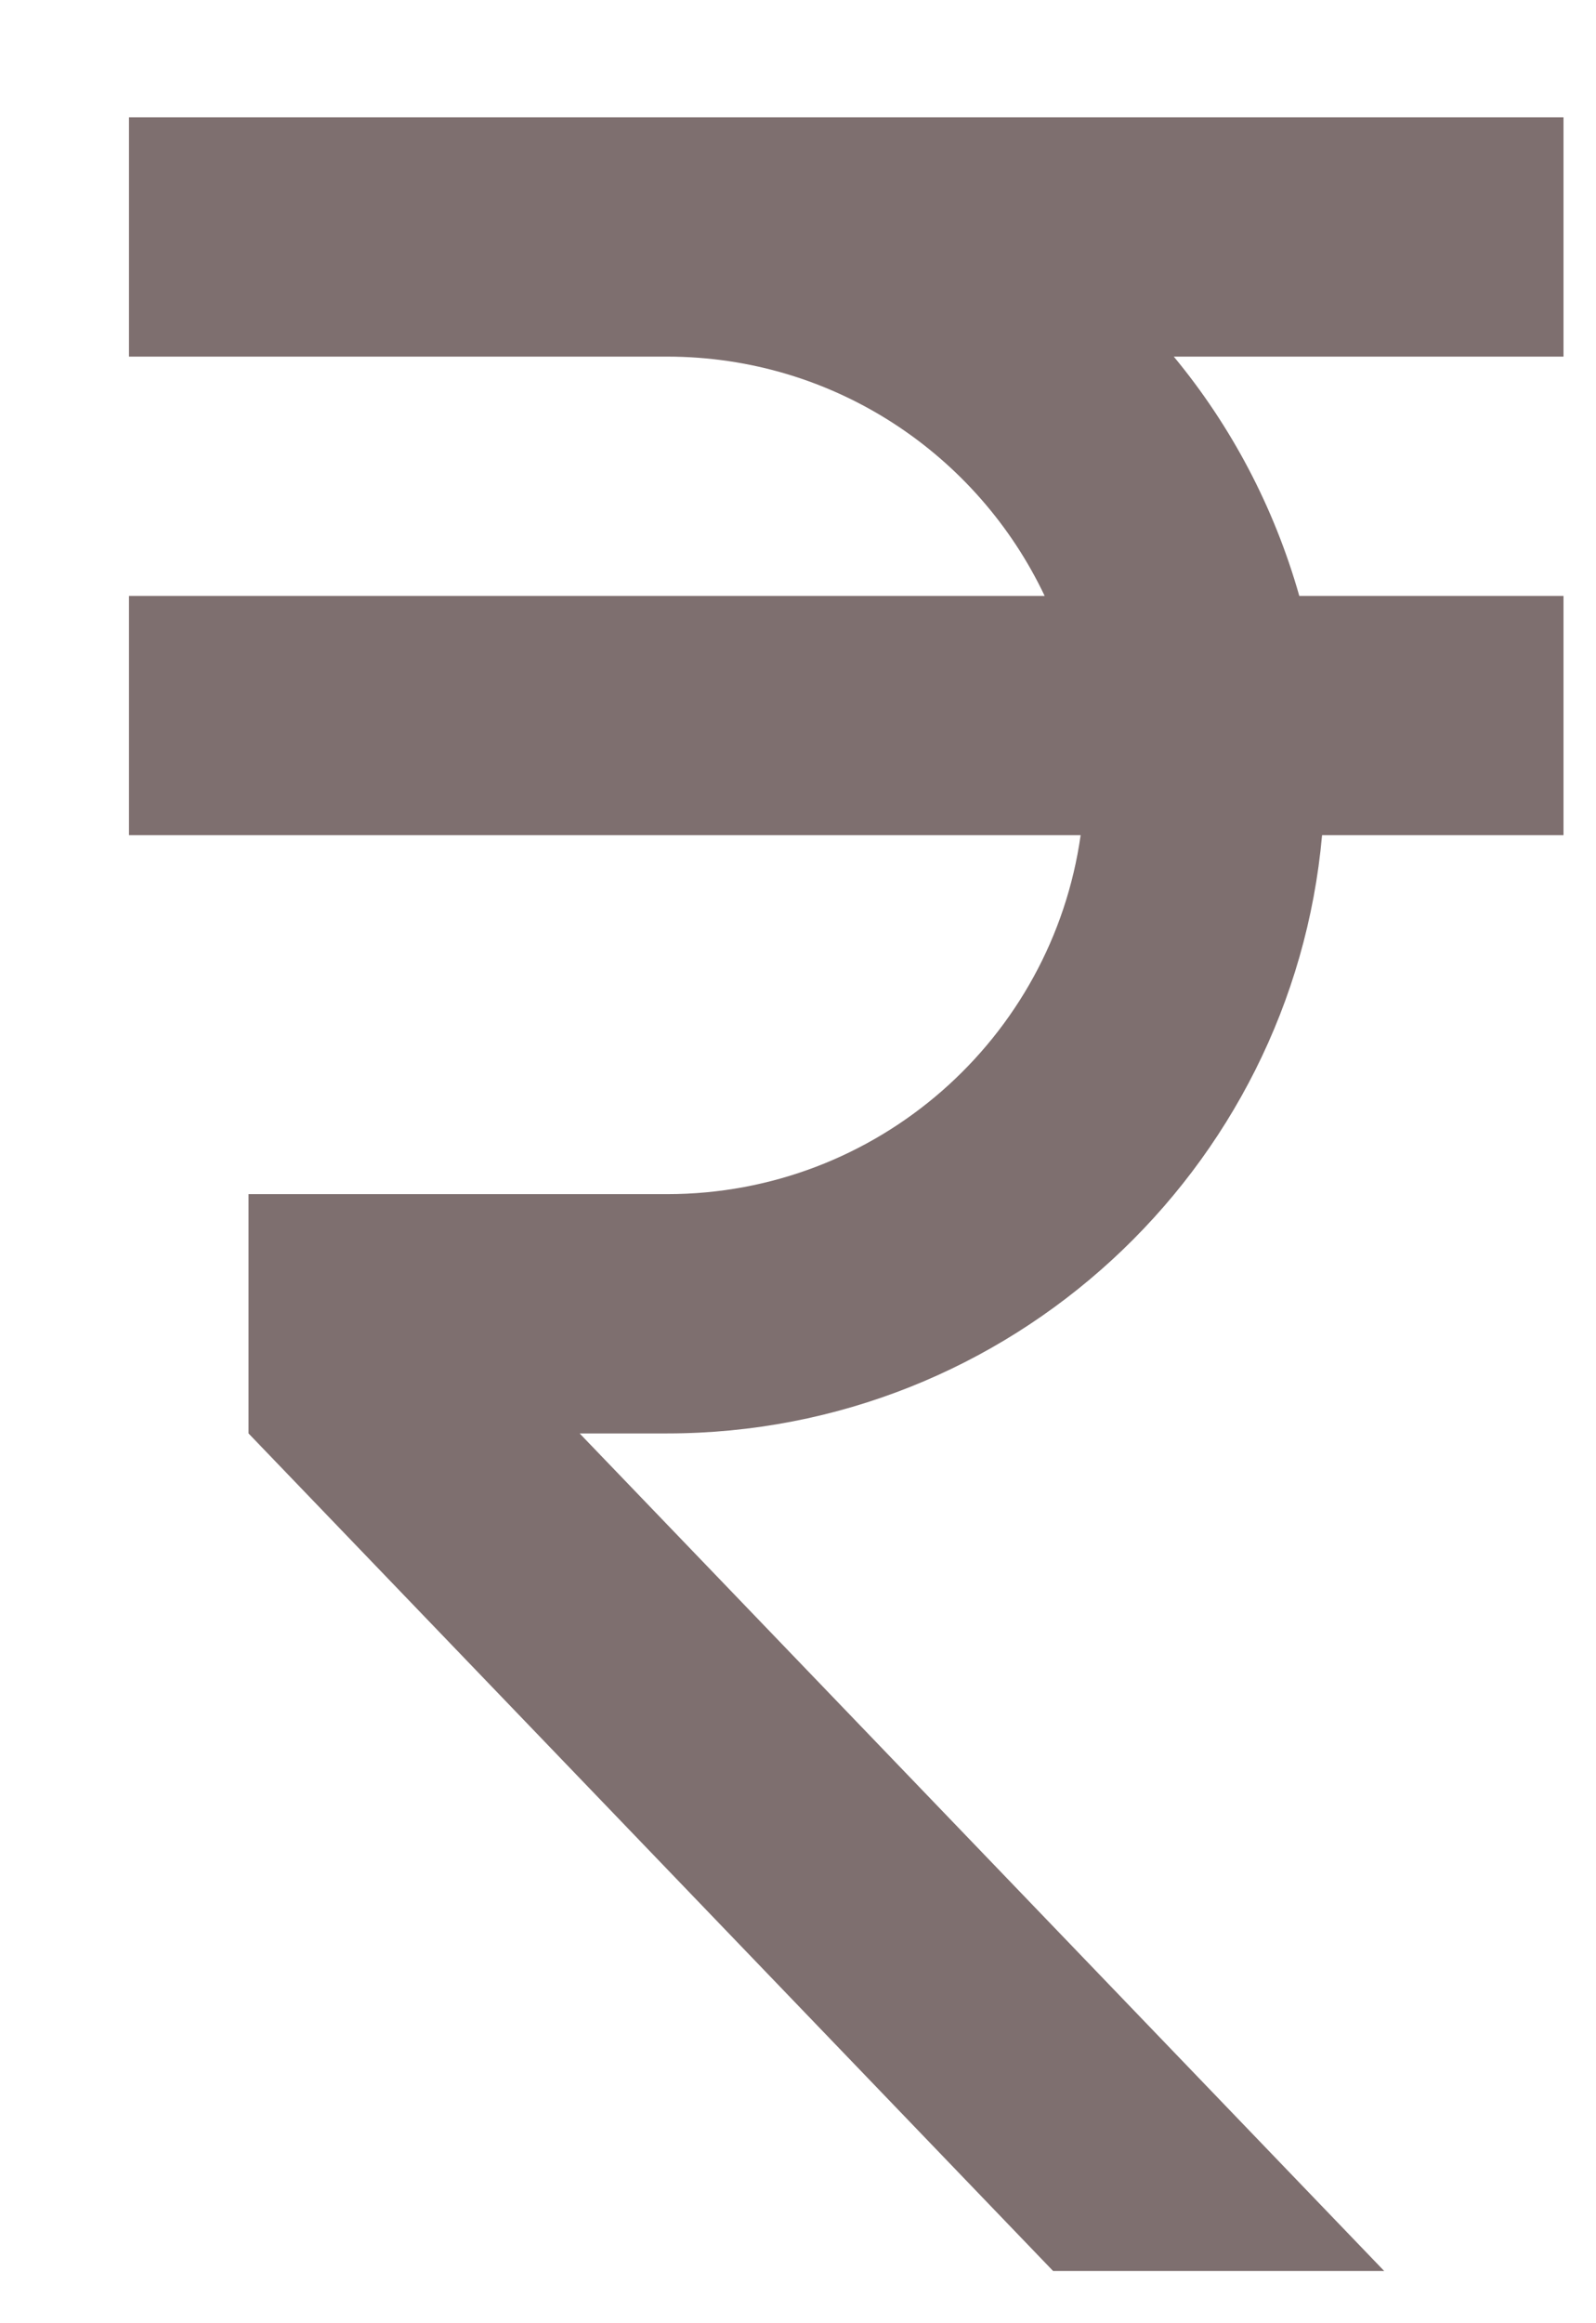<svg width="11" height="16" viewBox="0 0 11 16" fill="none" xmlns="http://www.w3.org/2000/svg">
<path id="Vector" d="M7.2 4.104C6.739 3.132 5.75 2.456 4.597 2.456H0.889V0.808H10.776V2.456H8.09C8.486 2.934 8.782 3.494 8.955 4.104H10.776V5.752H9.112C8.906 8.059 6.961 9.872 4.597 9.872H3.995L9.54 15.64H7.258L1.713 9.872V8.224H4.597C6.047 8.224 7.25 7.153 7.448 5.752H0.889V4.104H7.2Z" fill="#7e6f6f"/>
</svg>
